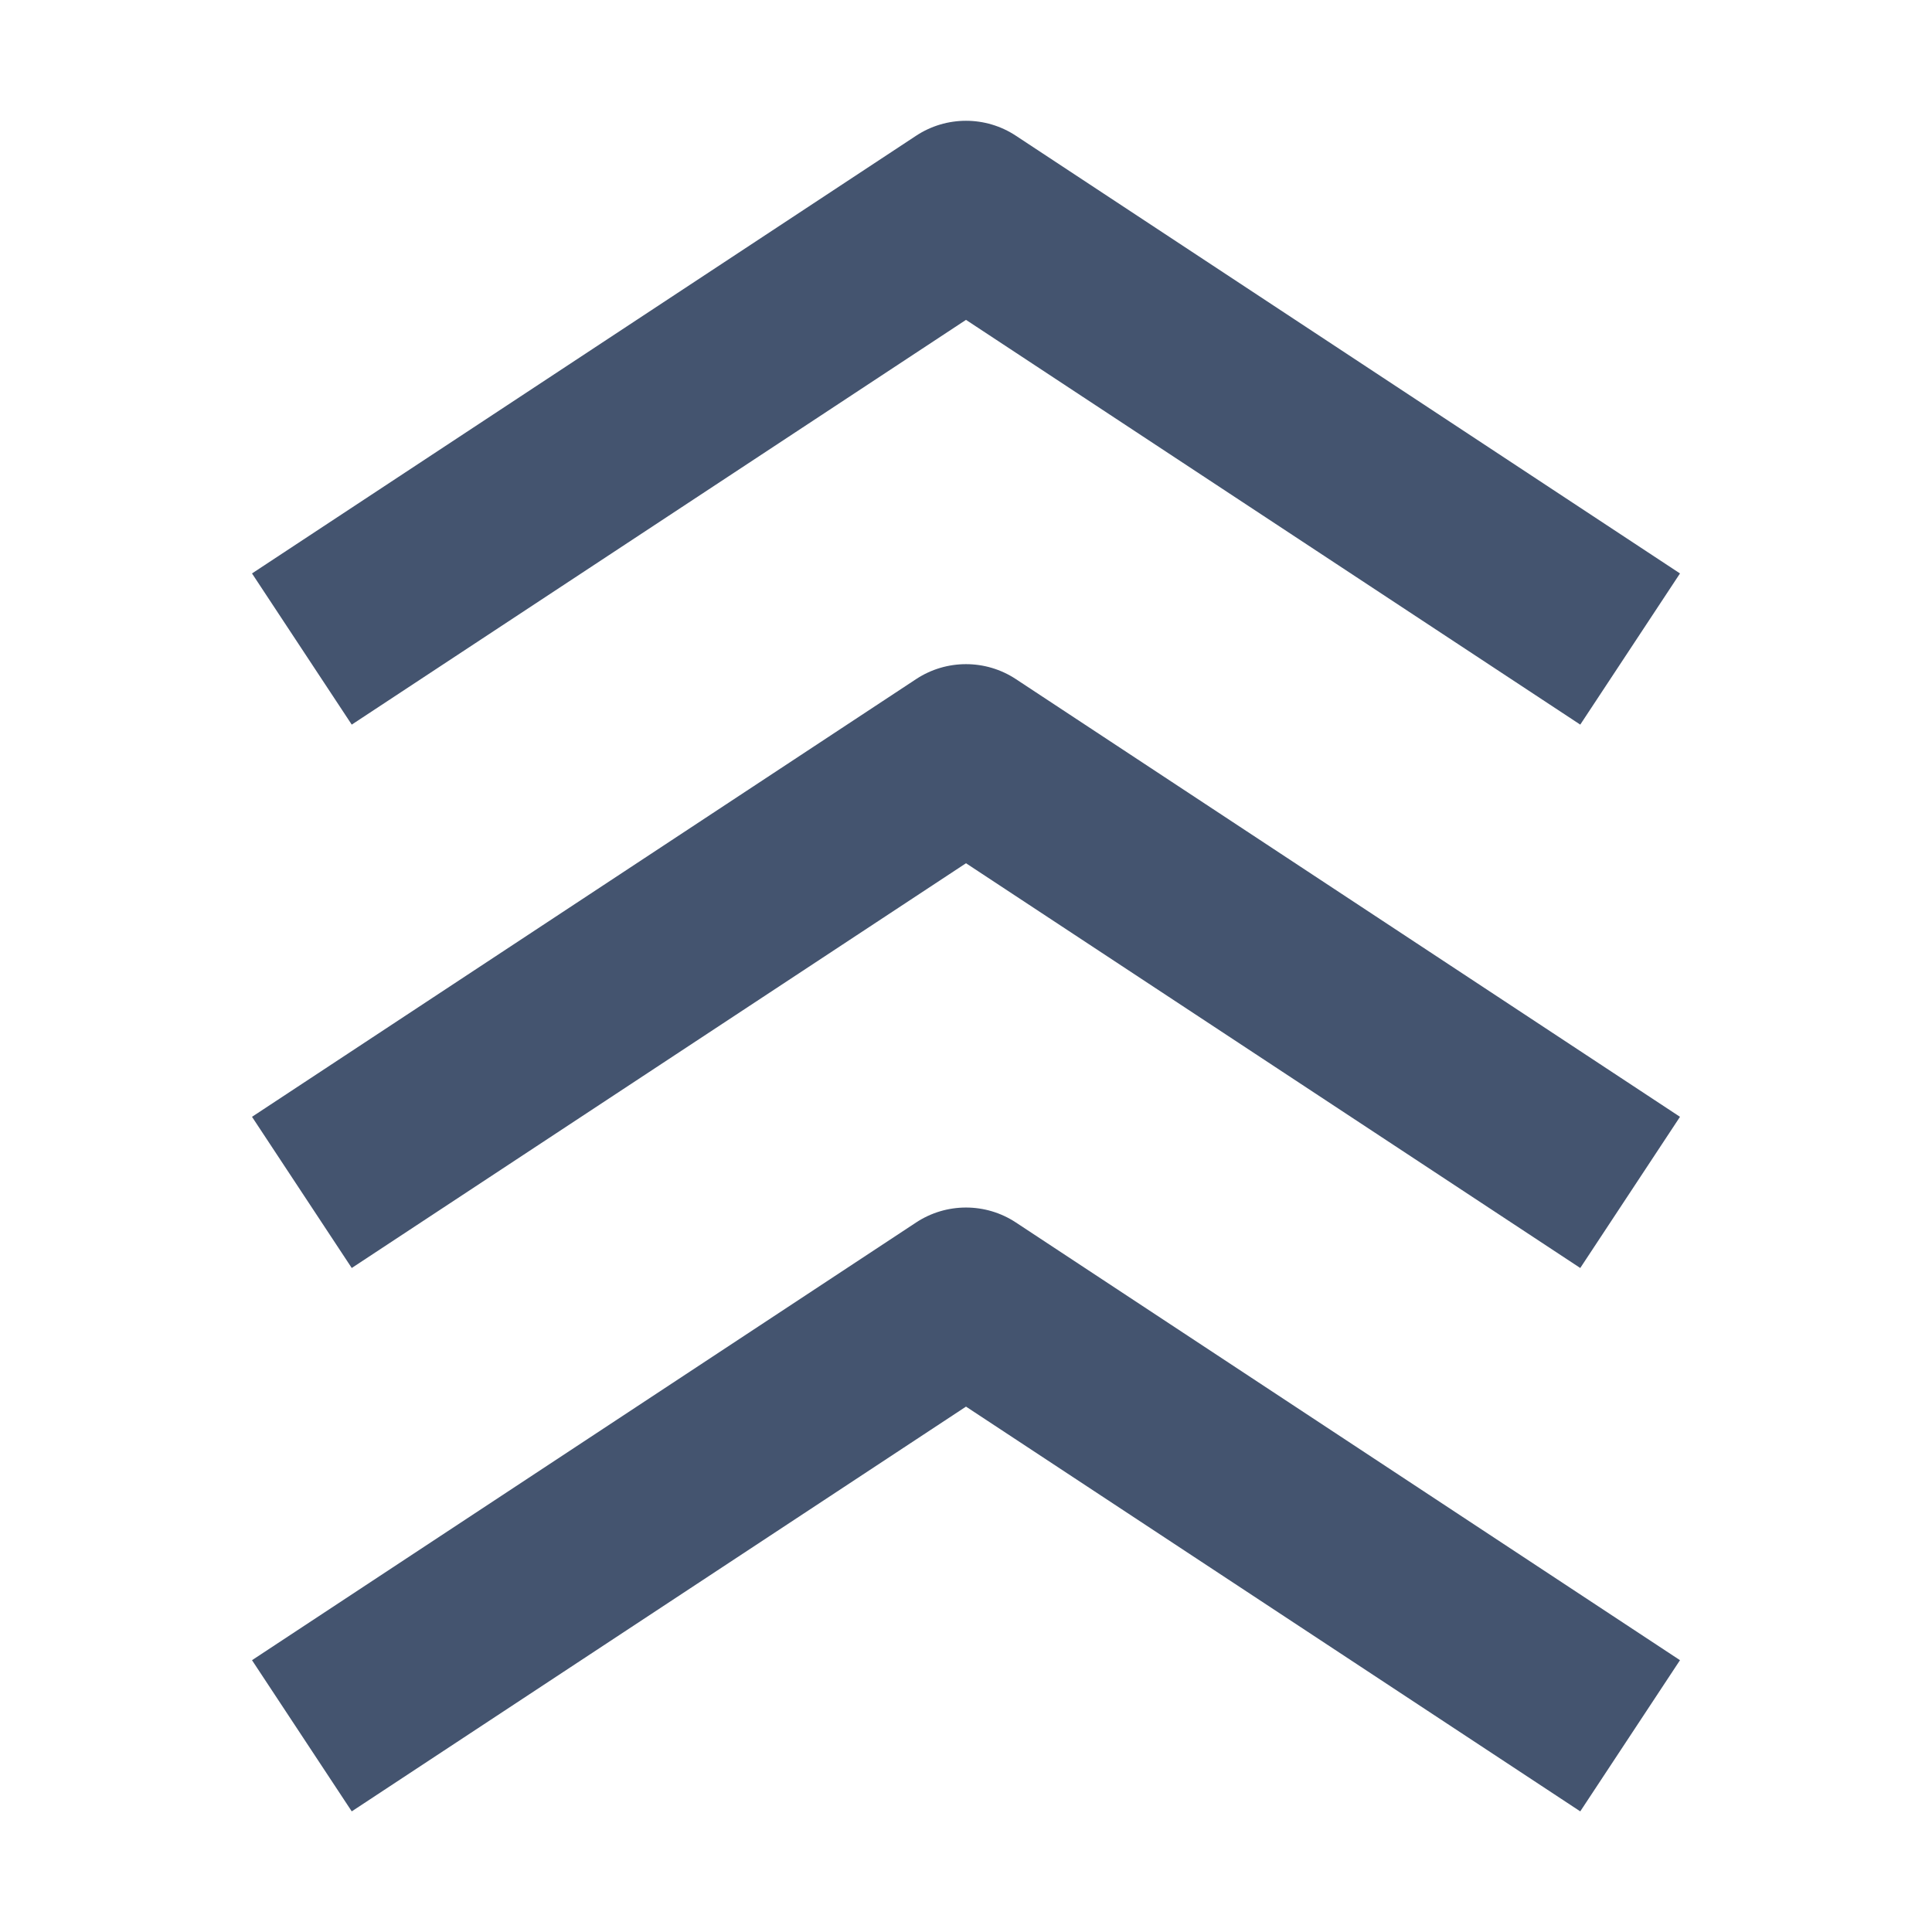 <svg width="16" height="16" viewBox="0 0 16 16" fill="none" xmlns="http://www.w3.org/2000/svg">
<path d="M13.913 4.749L8.413 1.124C8.163 0.959 7.837 0.959 7.587 1.124L2.087 4.749L2.913 6.001L8 2.649L13.087 6.001L13.913 4.749ZM13.913 9.249L8.413 5.624C8.163 5.459 7.837 5.459 7.587 5.624L2.087 9.249L2.913 10.501L8 7.149L13.087 10.501L13.913 9.249ZM13.913 13.749L8.413 10.124C8.163 9.959 7.837 9.959 7.587 10.124L2.087 13.749L2.913 15.001L8 11.649L13.087 15.001L13.913 13.749Z" fill="#44546F"/>
</svg>
